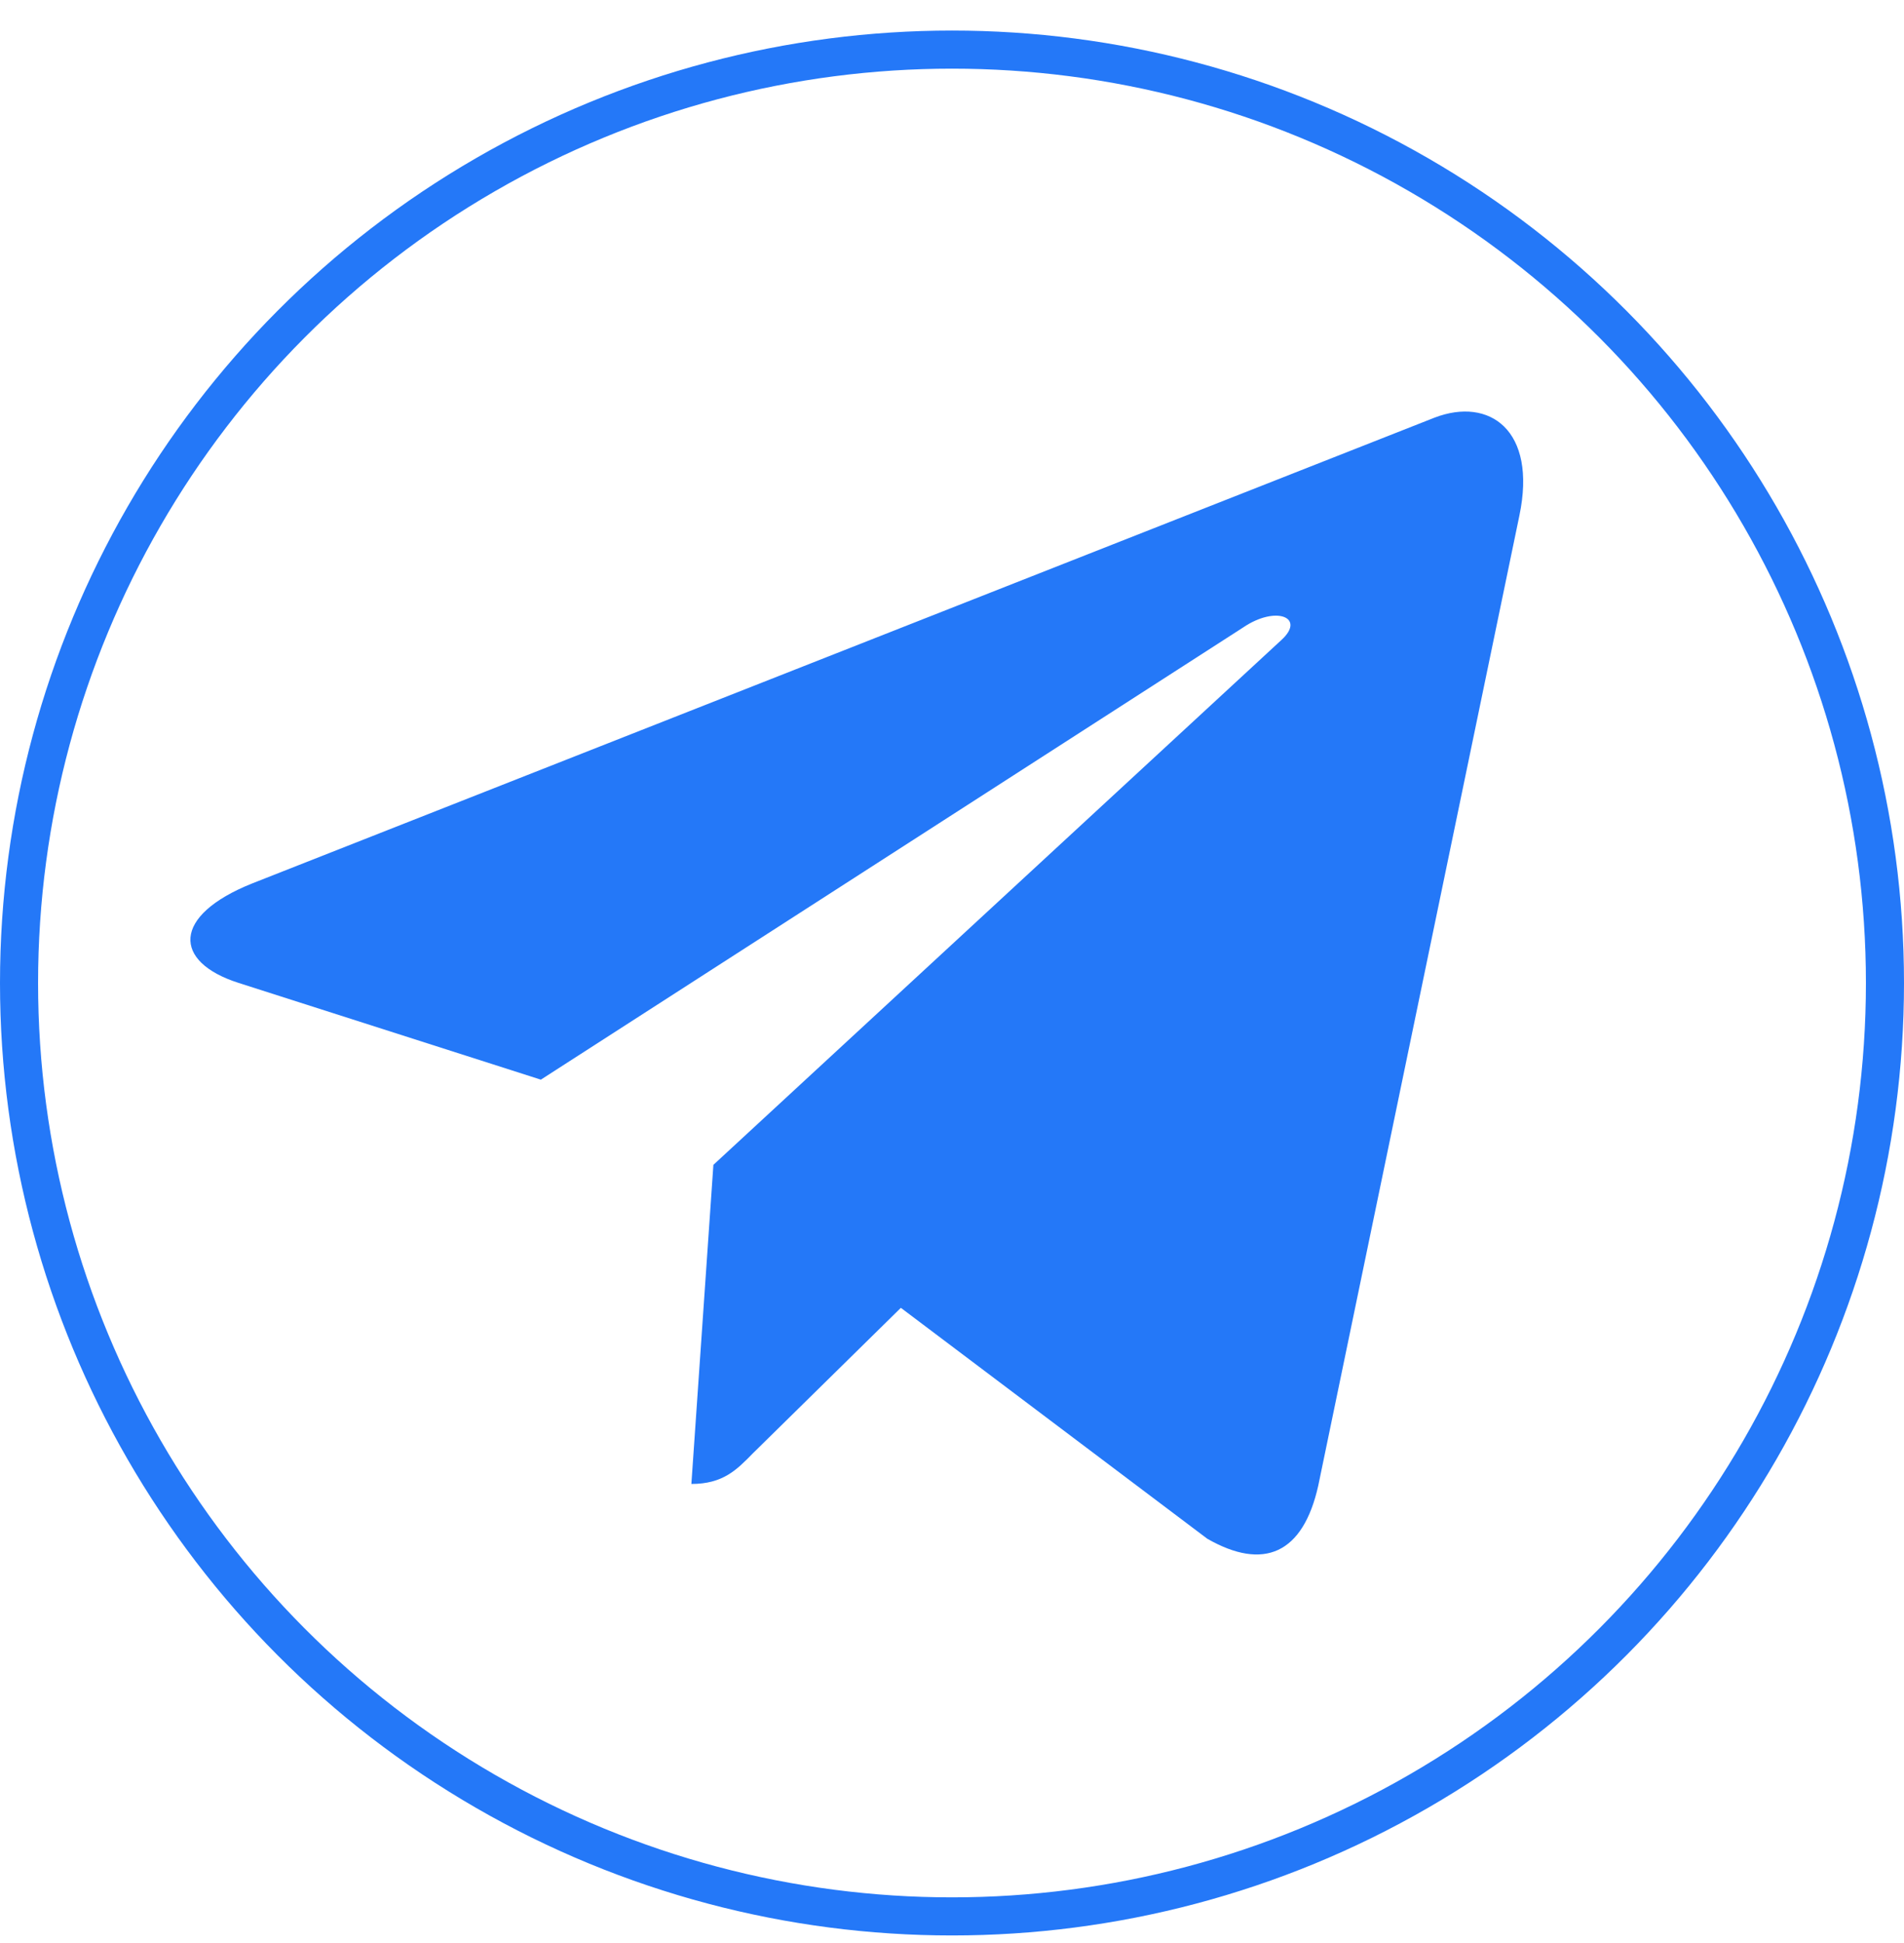 <svg width="50" height="51" viewBox="0 0 50 51" fill="none" xmlns="http://www.w3.org/2000/svg">
<g id="&#208;&#187;&#208;&#190;&#208;&#179;&#208;&#190; &#209;&#130;&#208;&#181;&#208;&#187;&#208;&#181;&#208;&#179;&#208;&#176;">
<circle id="Ellipse 9" cx="25" cy="25.802" r="24.5" stroke="#2478F8"/>
<path id="Vector" d="M39.9 13.533L34.619 38.991C34.22 40.788 33.181 41.235 31.704 40.389L23.657 34.328L19.773 38.145C19.344 38.584 18.984 38.951 18.156 38.951L18.734 30.575L33.65 16.799C34.298 16.209 33.509 15.881 32.642 16.472L14.203 28.339L6.264 25.799C4.538 25.248 4.506 24.034 6.624 23.188L37.673 10.962C39.111 10.411 40.369 11.289 39.9 13.533Z" fill="#2478F8"/>
</g>
</svg>
